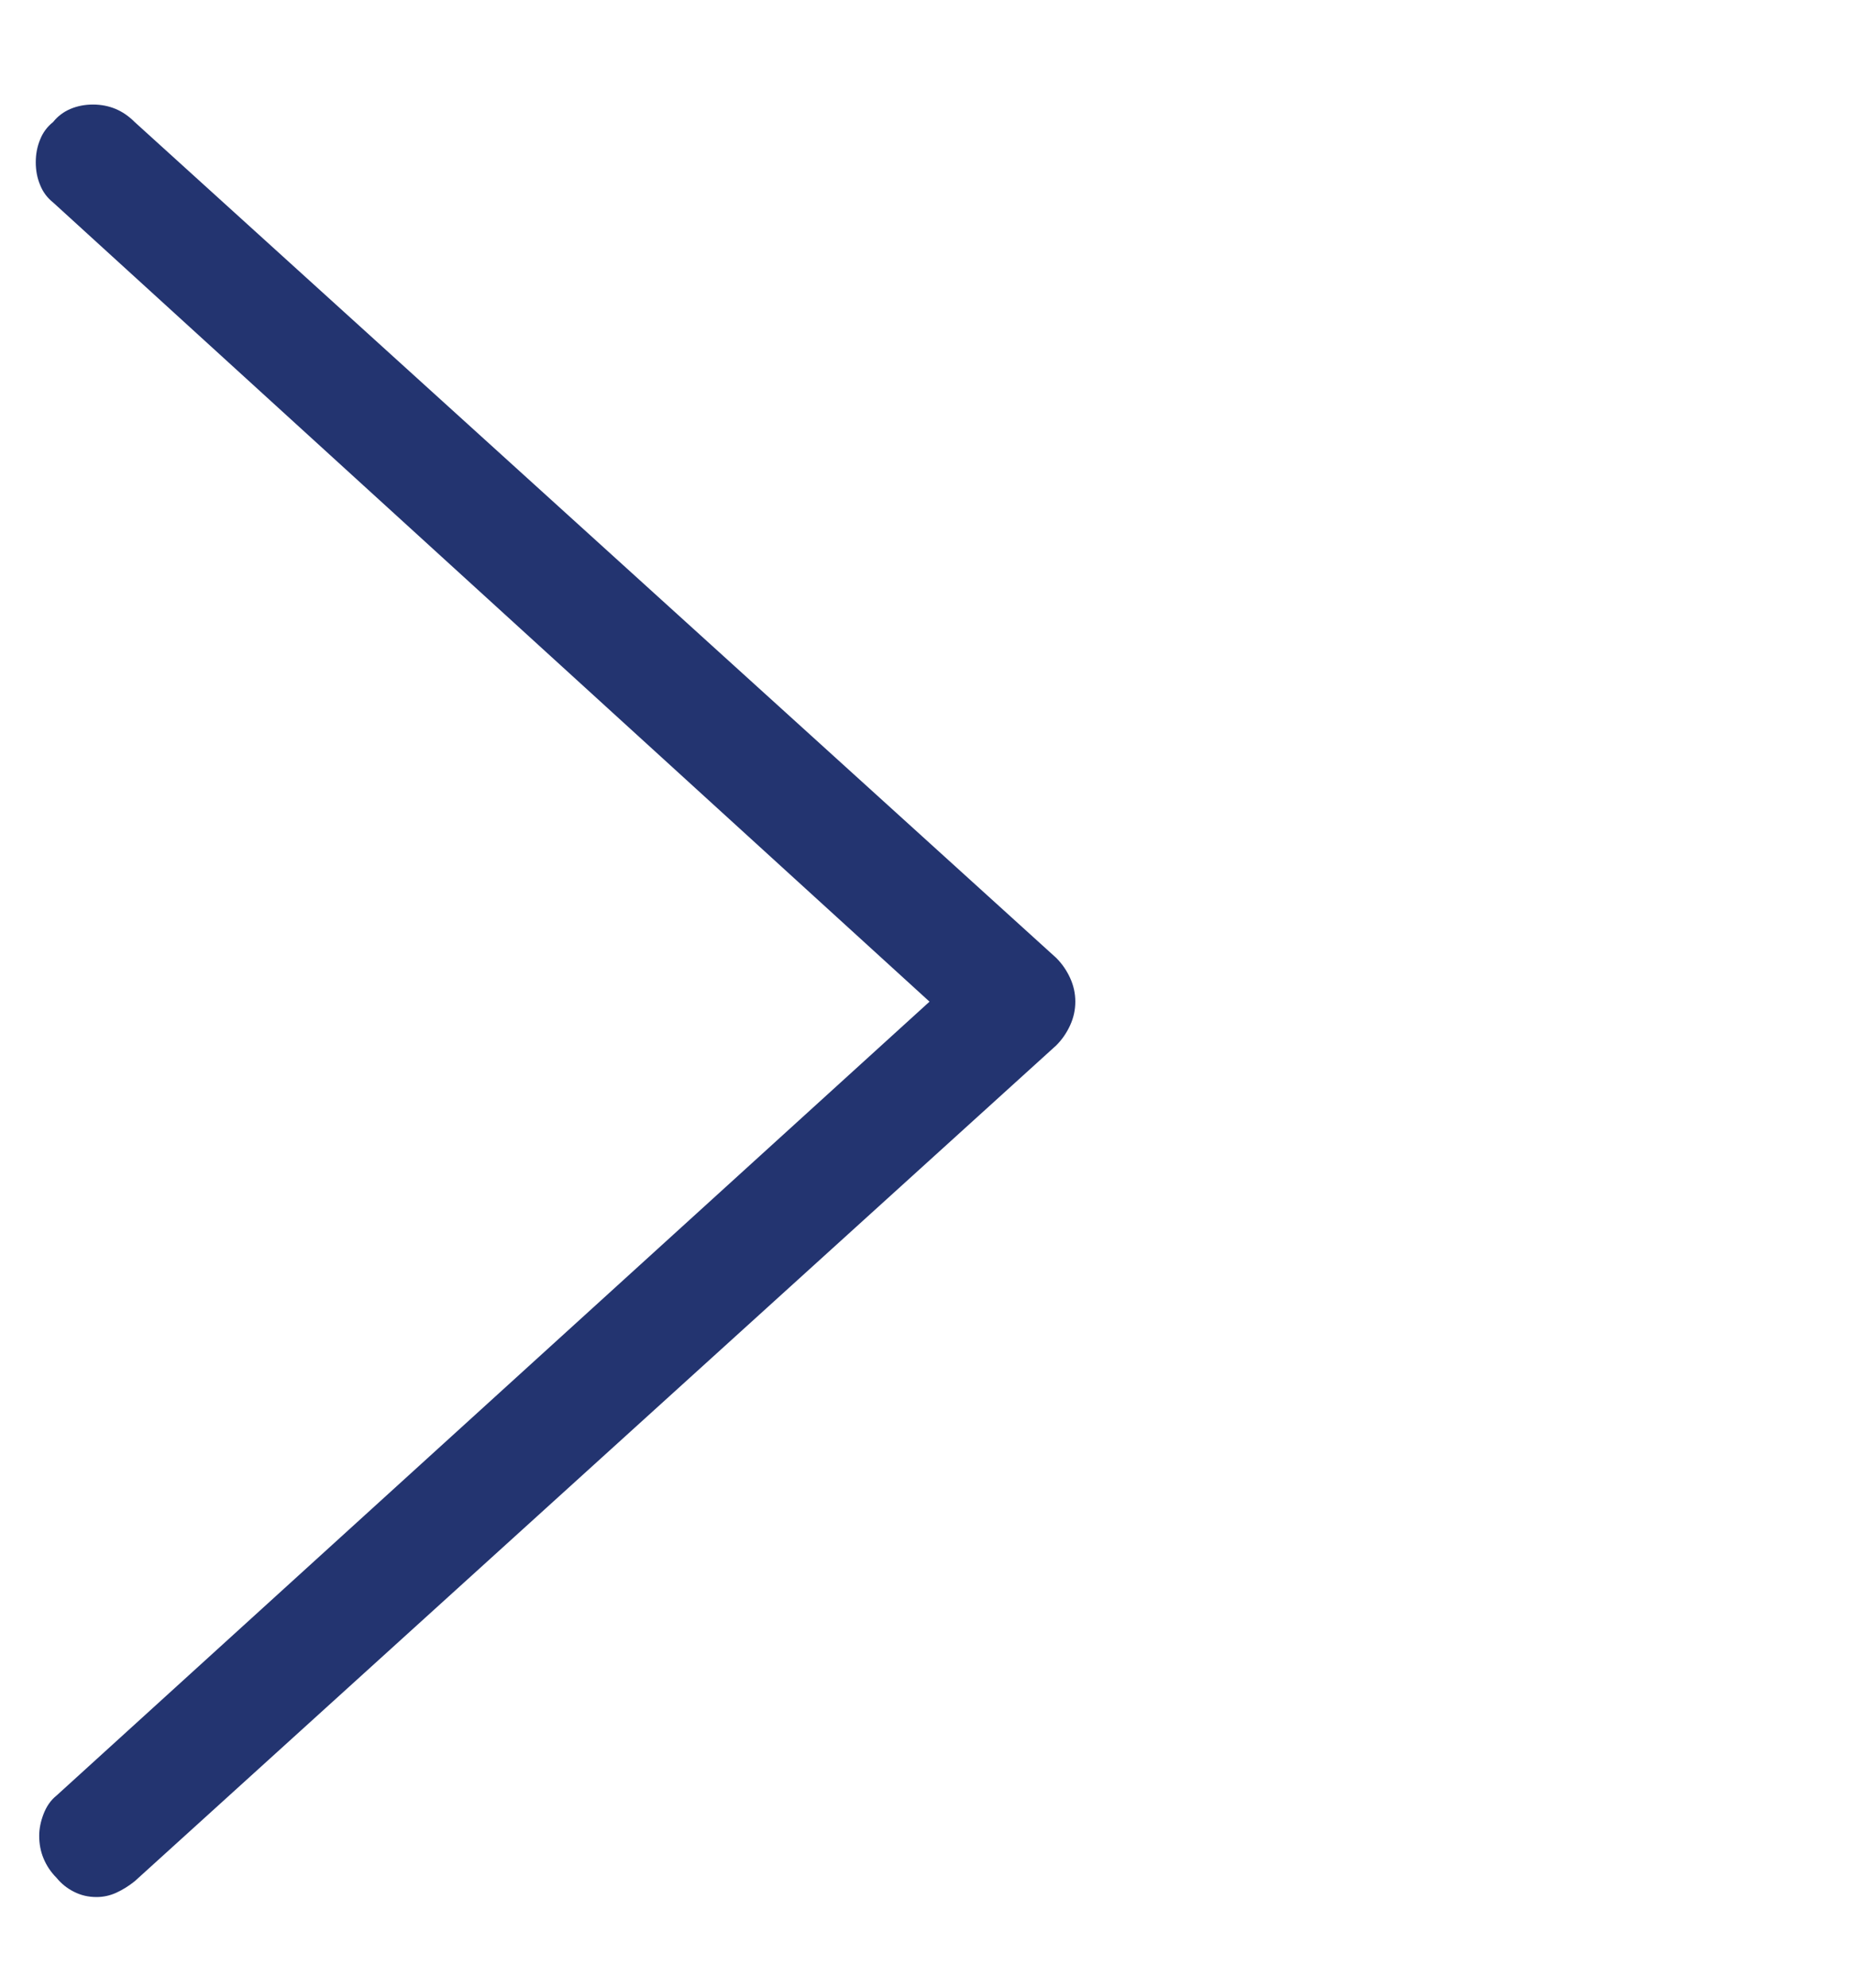 <svg width="14" height="15" viewBox="0 0 14 15" fill="none" xmlns="http://www.w3.org/2000/svg">
<g clip-path="url(#clip0_2_135)">
<path d="M0.729 14.316C0.781 14.316 0.831 14.305 0.879 14.283C0.927 14.261 0.973 14.232 1.017 14.197L7.976 7.889C8.02 7.845 8.055 7.794 8.081 7.737C8.107 7.68 8.12 7.621 8.12 7.559C8.12 7.497 8.107 7.438 8.081 7.381C8.055 7.324 8.02 7.273 7.976 7.229L1.017 0.921C0.973 0.877 0.925 0.844 0.873 0.822C0.82 0.8 0.763 0.789 0.702 0.789C0.641 0.789 0.584 0.8 0.532 0.822C0.48 0.844 0.436 0.877 0.401 0.921C0.357 0.956 0.324 1 0.303 1.053C0.281 1.106 0.27 1.163 0.27 1.225C0.27 1.286 0.281 1.344 0.303 1.396C0.324 1.449 0.357 1.493 0.401 1.528L7.019 7.559L0.427 13.55C0.383 13.585 0.351 13.632 0.329 13.689C0.307 13.746 0.296 13.801 0.296 13.854C0.296 13.915 0.307 13.973 0.329 14.025C0.351 14.078 0.383 14.127 0.427 14.171C0.462 14.214 0.506 14.25 0.558 14.276C0.611 14.303 0.667 14.316 0.729 14.316Z" fill="#233470"/>
</g>
<defs>
<clipPath id="clip0_2_135">
<rect width="13.407" height="14" fill="white" transform="matrix(1 0 0 -1 0.27 14.559)"/>
</clipPath>
</defs>
</svg>

